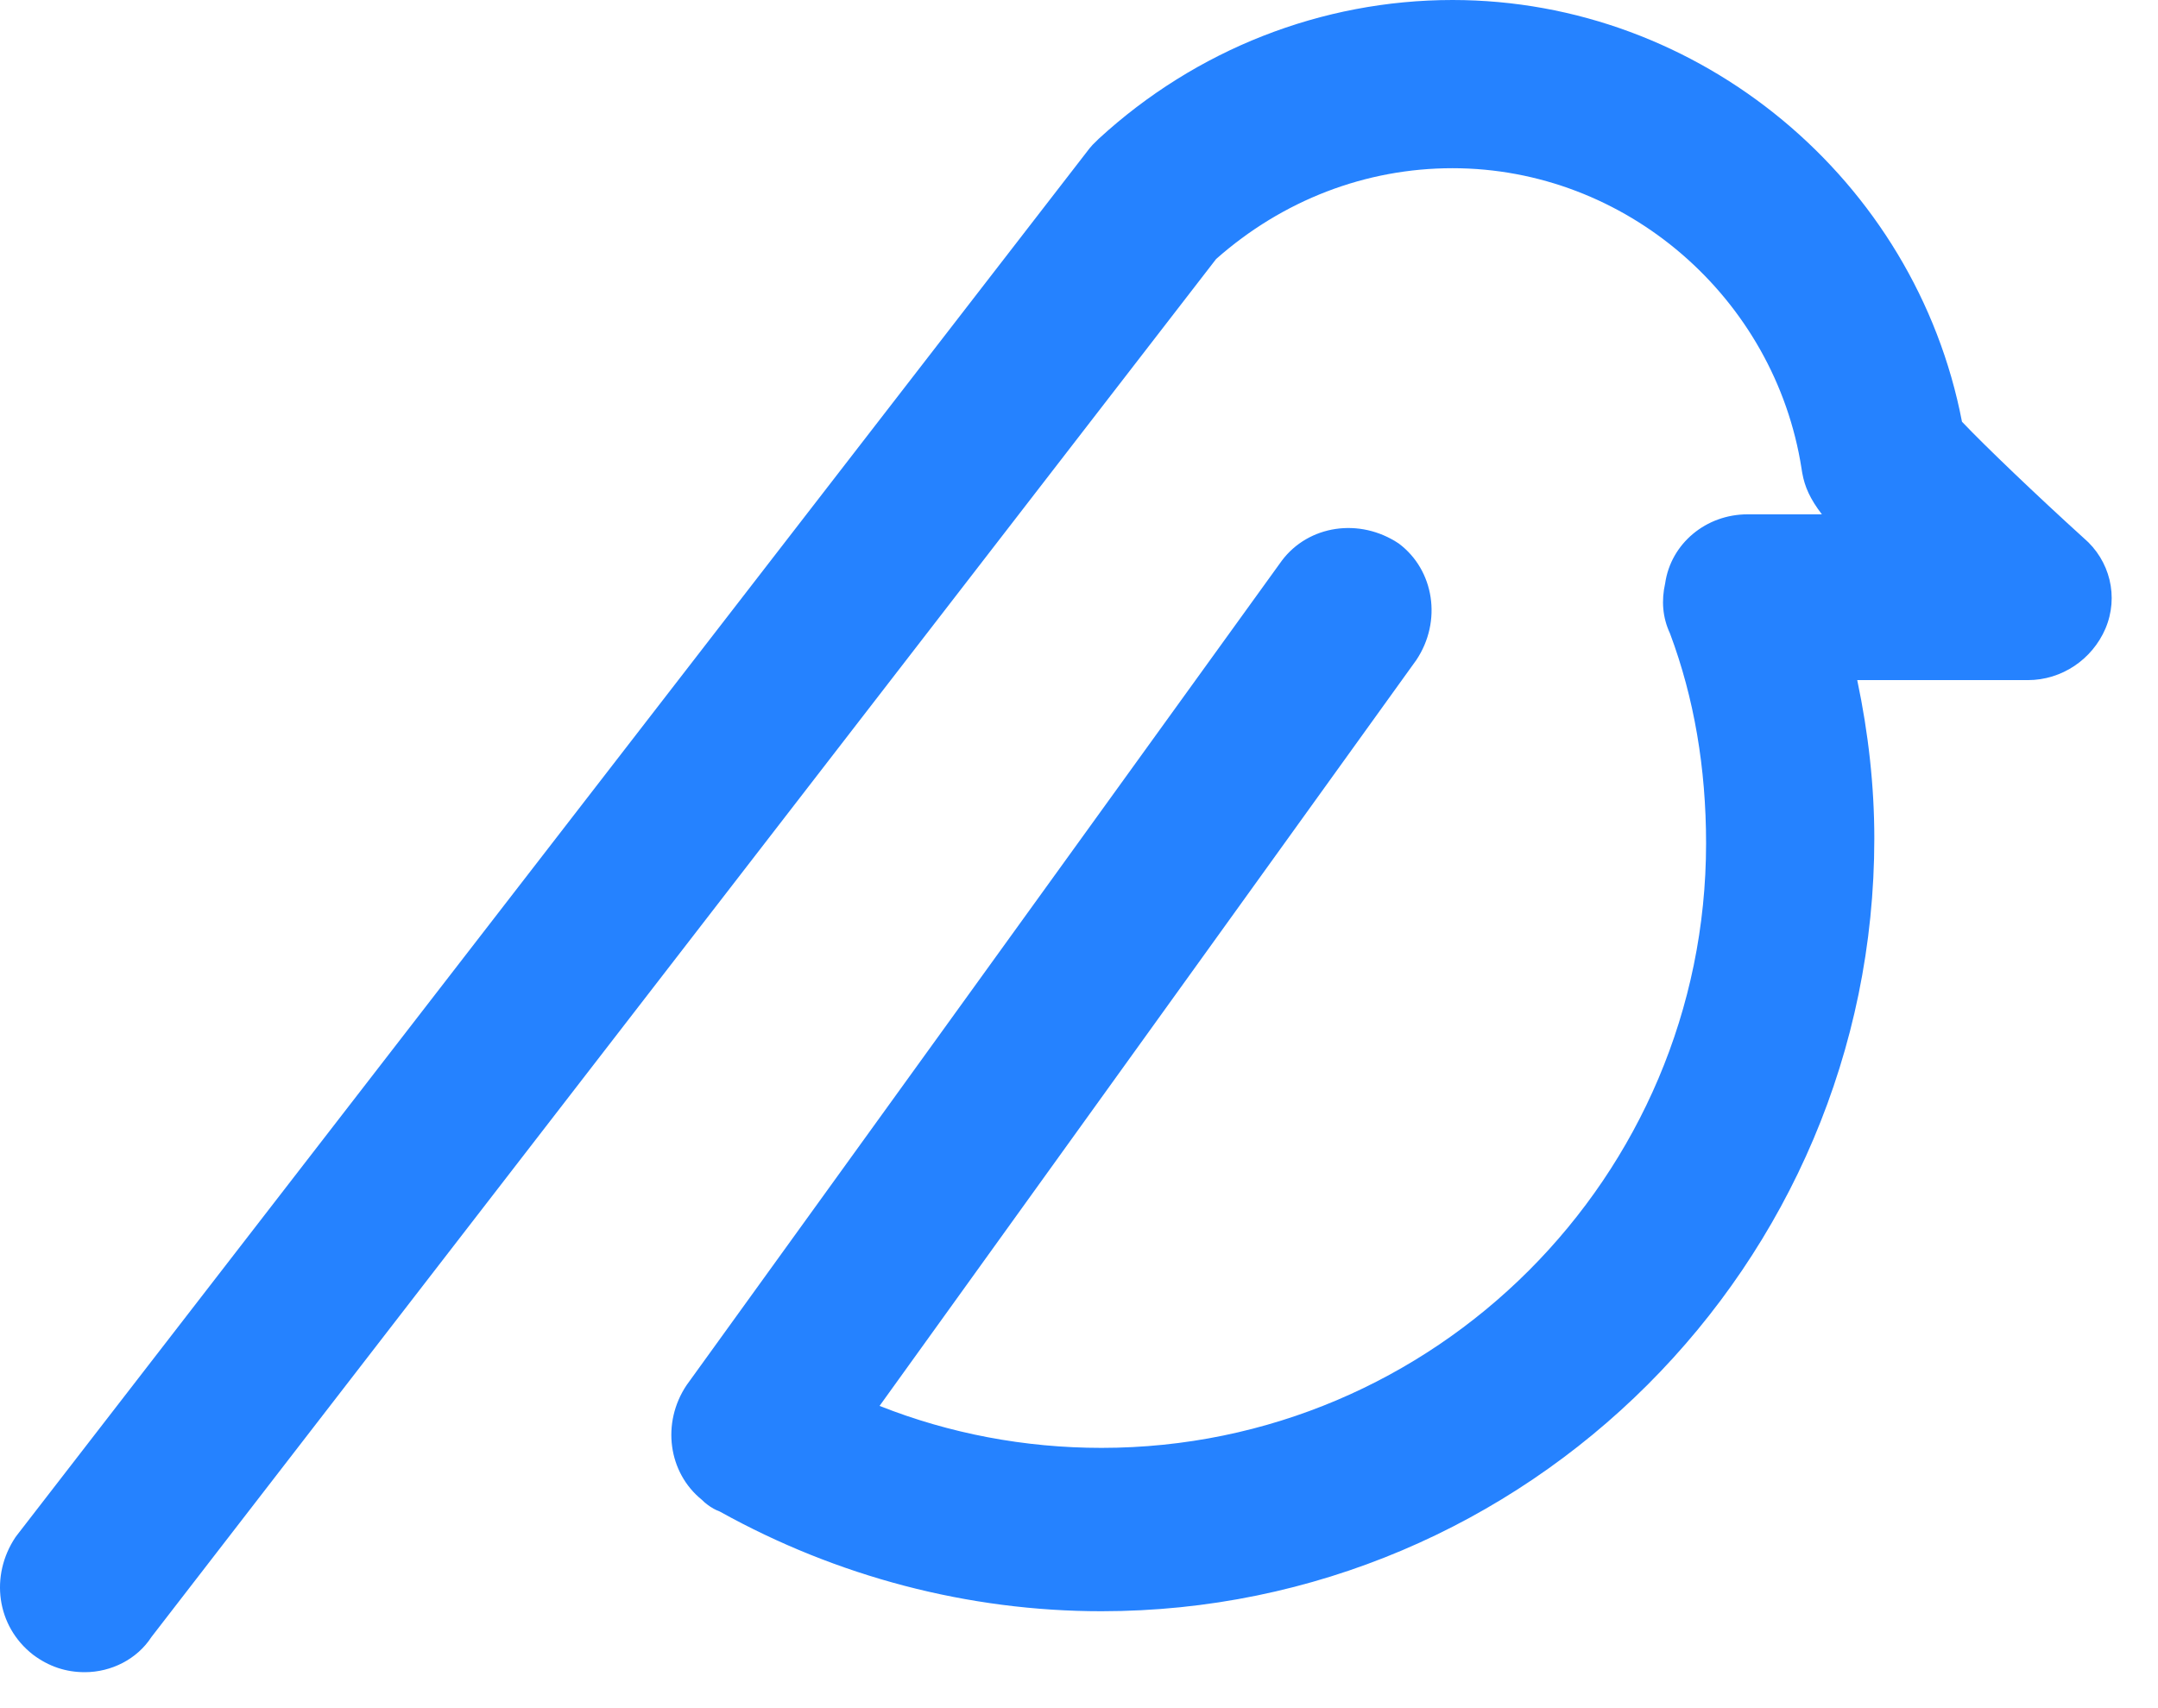 <svg width="24" height="19" viewBox="0 0 24 19" fill="none" xmlns="http://www.w3.org/2000/svg">
<path d="M21.82 4.691C21.302 2 18.906 0 16.154 0C14.7 0 13.299 0.551 12.219 1.544C12.203 1.56 12.203 1.56 12.193 1.57L12.152 1.61L12.118 1.649L0.188 17.077L0.171 17.1C-0.112 17.525 -0.042 18.087 0.368 18.406C0.547 18.54 0.738 18.6 0.943 18.6C1.238 18.6 1.525 18.455 1.684 18.209L13.525 2.881C14.264 2.227 15.188 1.871 16.154 1.871C18.08 1.871 19.739 3.309 20.036 5.214L20.039 5.234C20.041 5.247 20.041 5.247 20.044 5.263C20.071 5.414 20.13 5.549 20.262 5.721H19.435C18.973 5.721 18.583 6.046 18.519 6.488C18.476 6.68 18.489 6.867 18.573 7.047C18.841 7.762 18.974 8.544 18.974 9.381C18.974 13.088 15.957 16.105 12.25 16.105C11.397 16.105 10.559 15.946 9.782 15.638L15.752 7.341C16.039 6.911 15.952 6.342 15.557 6.046C15.12 5.754 14.552 5.842 14.256 6.236L7.636 15.407C7.354 15.828 7.432 16.381 7.805 16.682C7.828 16.705 7.845 16.72 7.871 16.739C7.912 16.77 7.956 16.795 8.005 16.813C9.308 17.538 10.769 17.922 12.25 17.922C16.984 17.922 20.845 14.071 20.845 9.327C20.845 8.747 20.78 8.156 20.655 7.565H22.553C22.93 7.565 23.268 7.335 23.415 6.993C23.566 6.639 23.467 6.234 23.173 5.984C22.662 5.521 22.078 4.963 21.82 4.691Z" fill="#2582FF"/>
</svg>
